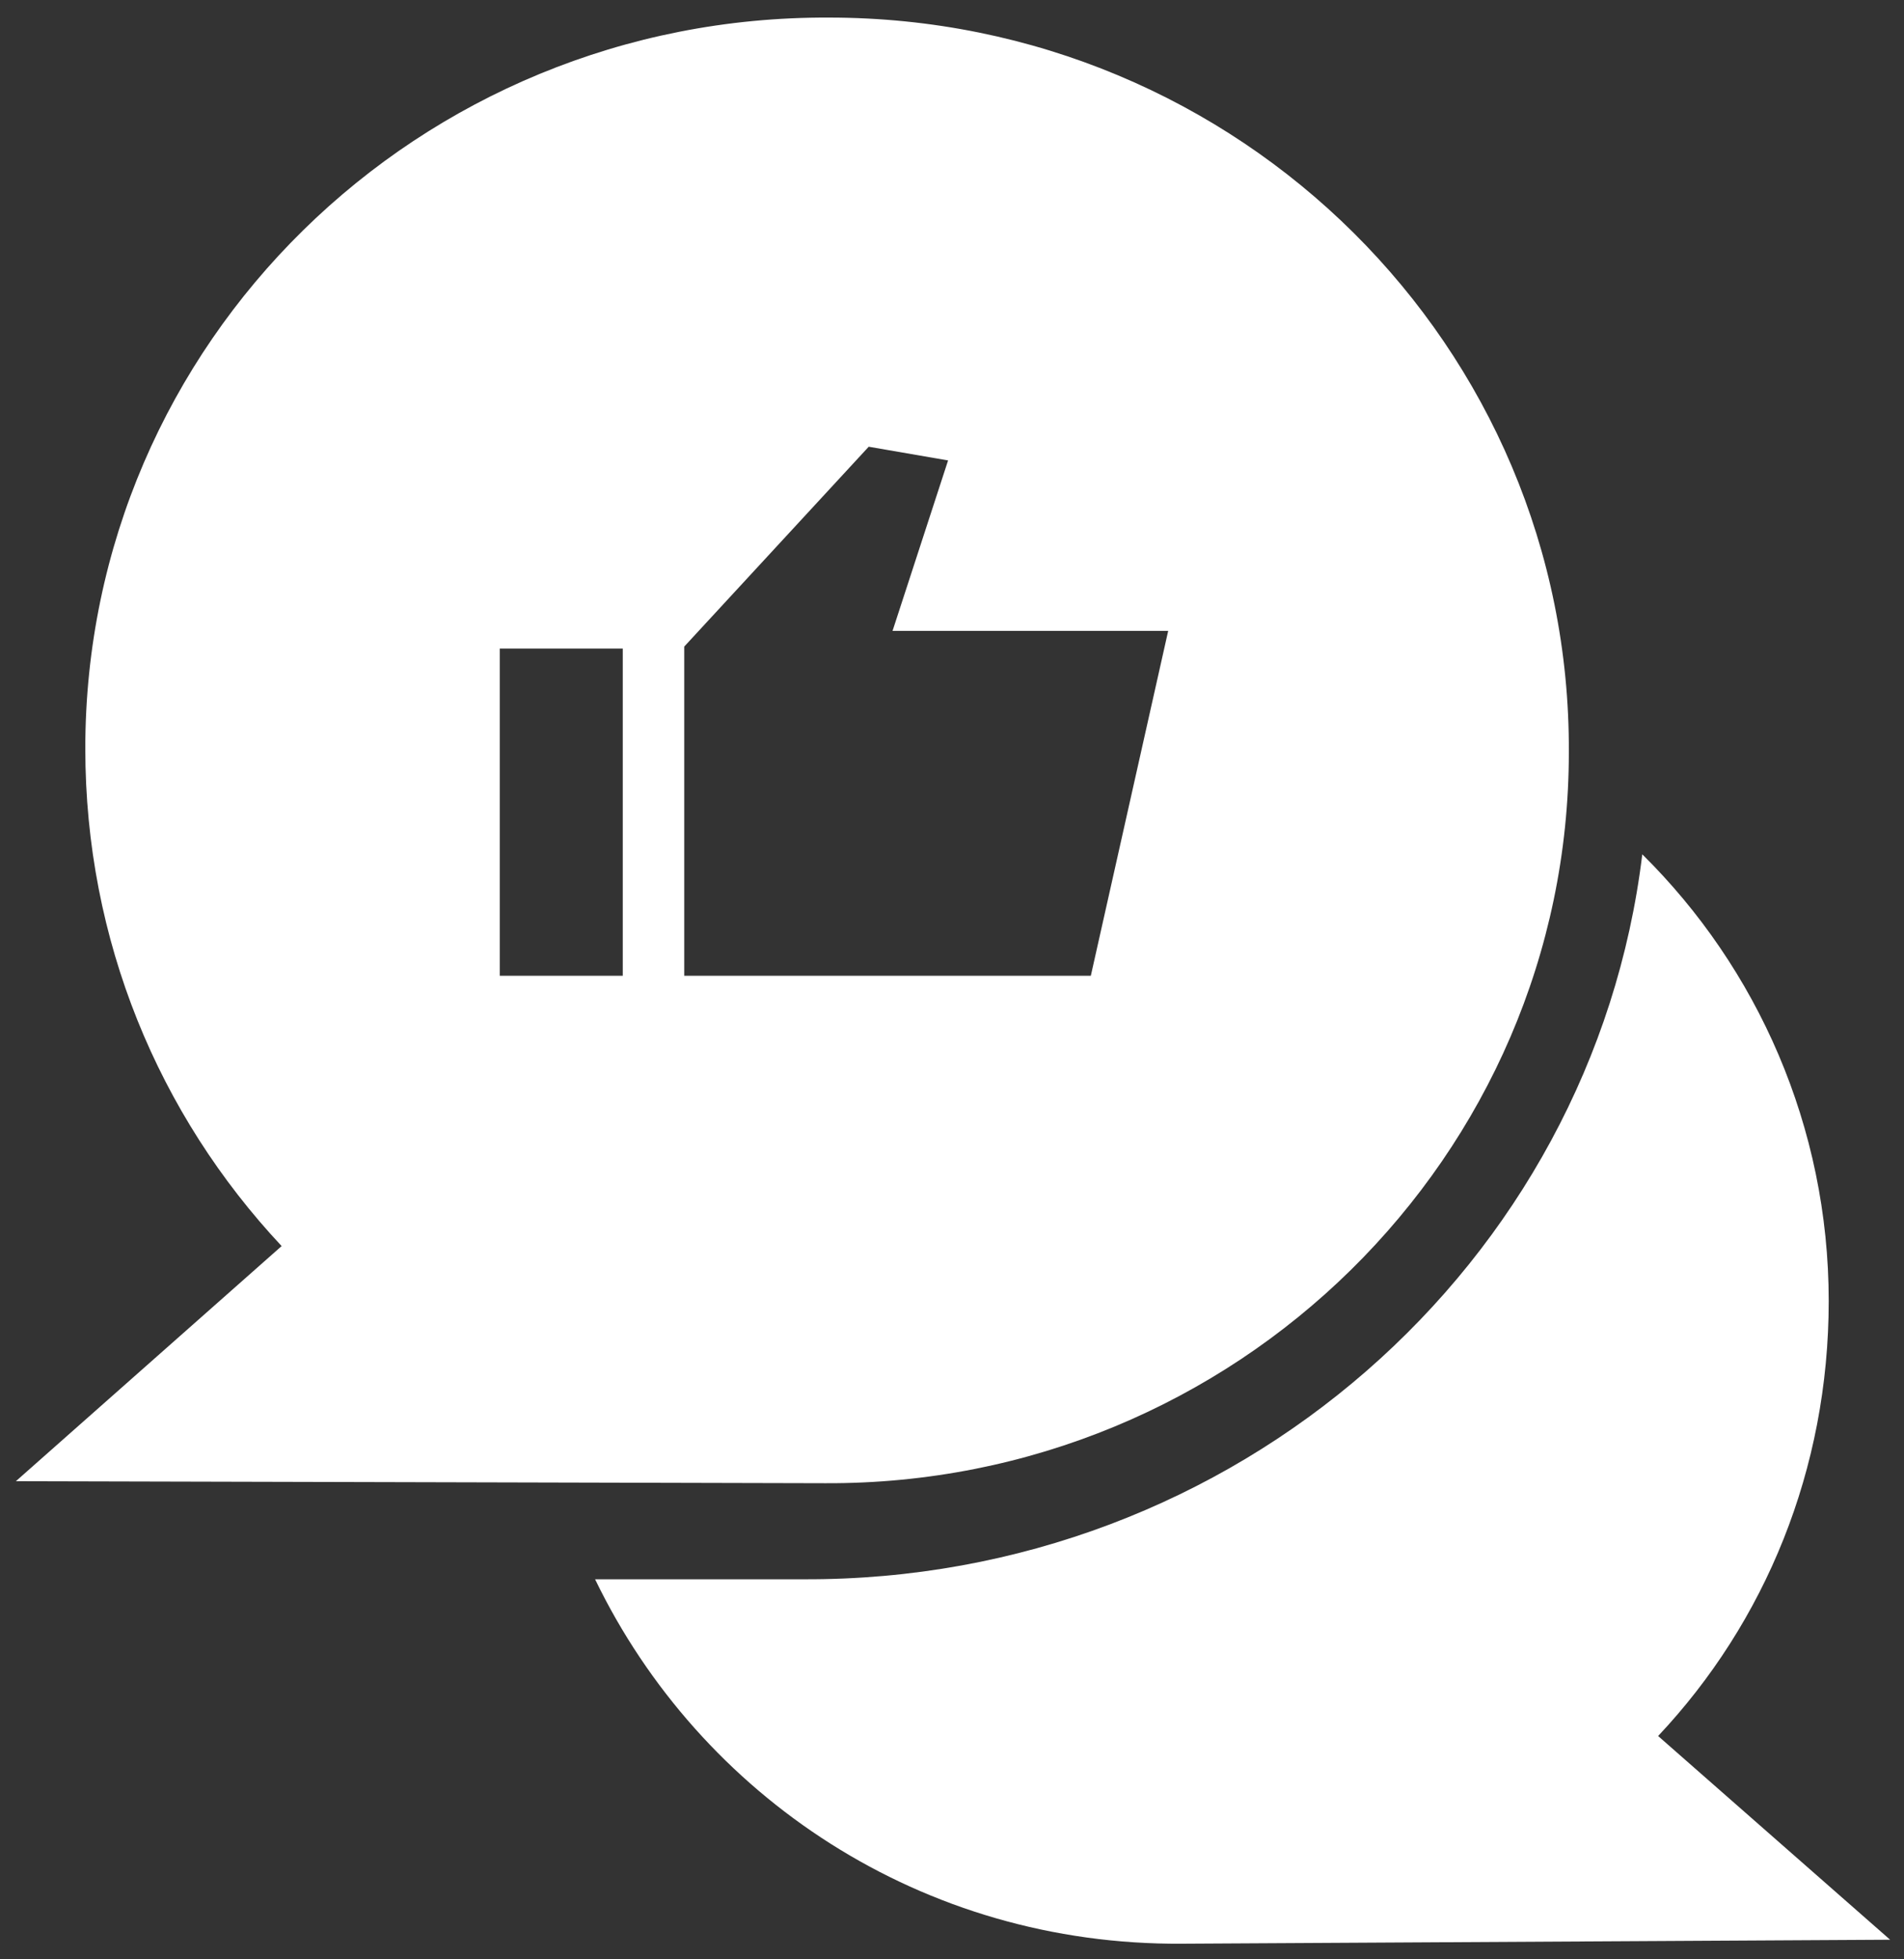 <?xml version="1.0" encoding="UTF-8"?>
<svg width="35px" height="36px" viewBox="0 0 35 36" version="1.1" xmlns="http://www.w3.org/2000/svg" xmlns:xlink="http://www.w3.org/1999/xlink">
    <rect x="0" y="0" width="35" height="36" fill="#333333" stroke="none"/>
    <!-- Generator: Sketch 52 (66869) - http://www.bohemiancoding.com/sketch -->
    <title>np_social_1223102_000000</title>
    <desc>Created with Sketch.</desc>
    <g id="Page-1" stroke="none" stroke-width="1" fill="none" fill-rule="evenodd">
        <g id="Artboard" transform="translate(-473, -884)" fill="#FFFFFF">
            <g id="np_social_1223102_000000" transform="translate(473, 884)">
                <path d="M30.48,31.897 C32.448,29.808 33.616,27 33.616,23.905 C33.616,20.702 32.303,17.785 30.189,15.697 C29.278,23.22 22.715,29.053 14.767,29.017 L10.939,29.017 C12.872,33.013 16.955,35.748 21.731,35.713 L34.745,35.64 L30.48,31.897 Z" id="Path"></path>
                <path d="M15.24,0.323 C7.693,0.288 1.568,6.3 1.568,13.752 C1.568,17.28 2.917,20.483 5.177,22.895 L0.292,27.215 L15.168,27.252 C22.714,27.288 28.839,21.24 28.839,13.823 C28.875,6.372 22.787,0.323 15.24,0.323 L15.24,0.323 Z M11.448,17.928 L9.187,17.928 L9.187,11.917 L11.448,11.917 L11.448,17.928 Z M20.052,17.928 L12.578,17.928 L12.578,11.88 L15.969,8.208 L17.428,8.46 L16.407,11.592 L21.474,11.592 L20.052,17.928 Z" id="Shape" fill-rule="nonzero"></path>
            </g>
        </g>
    </g>
</svg>